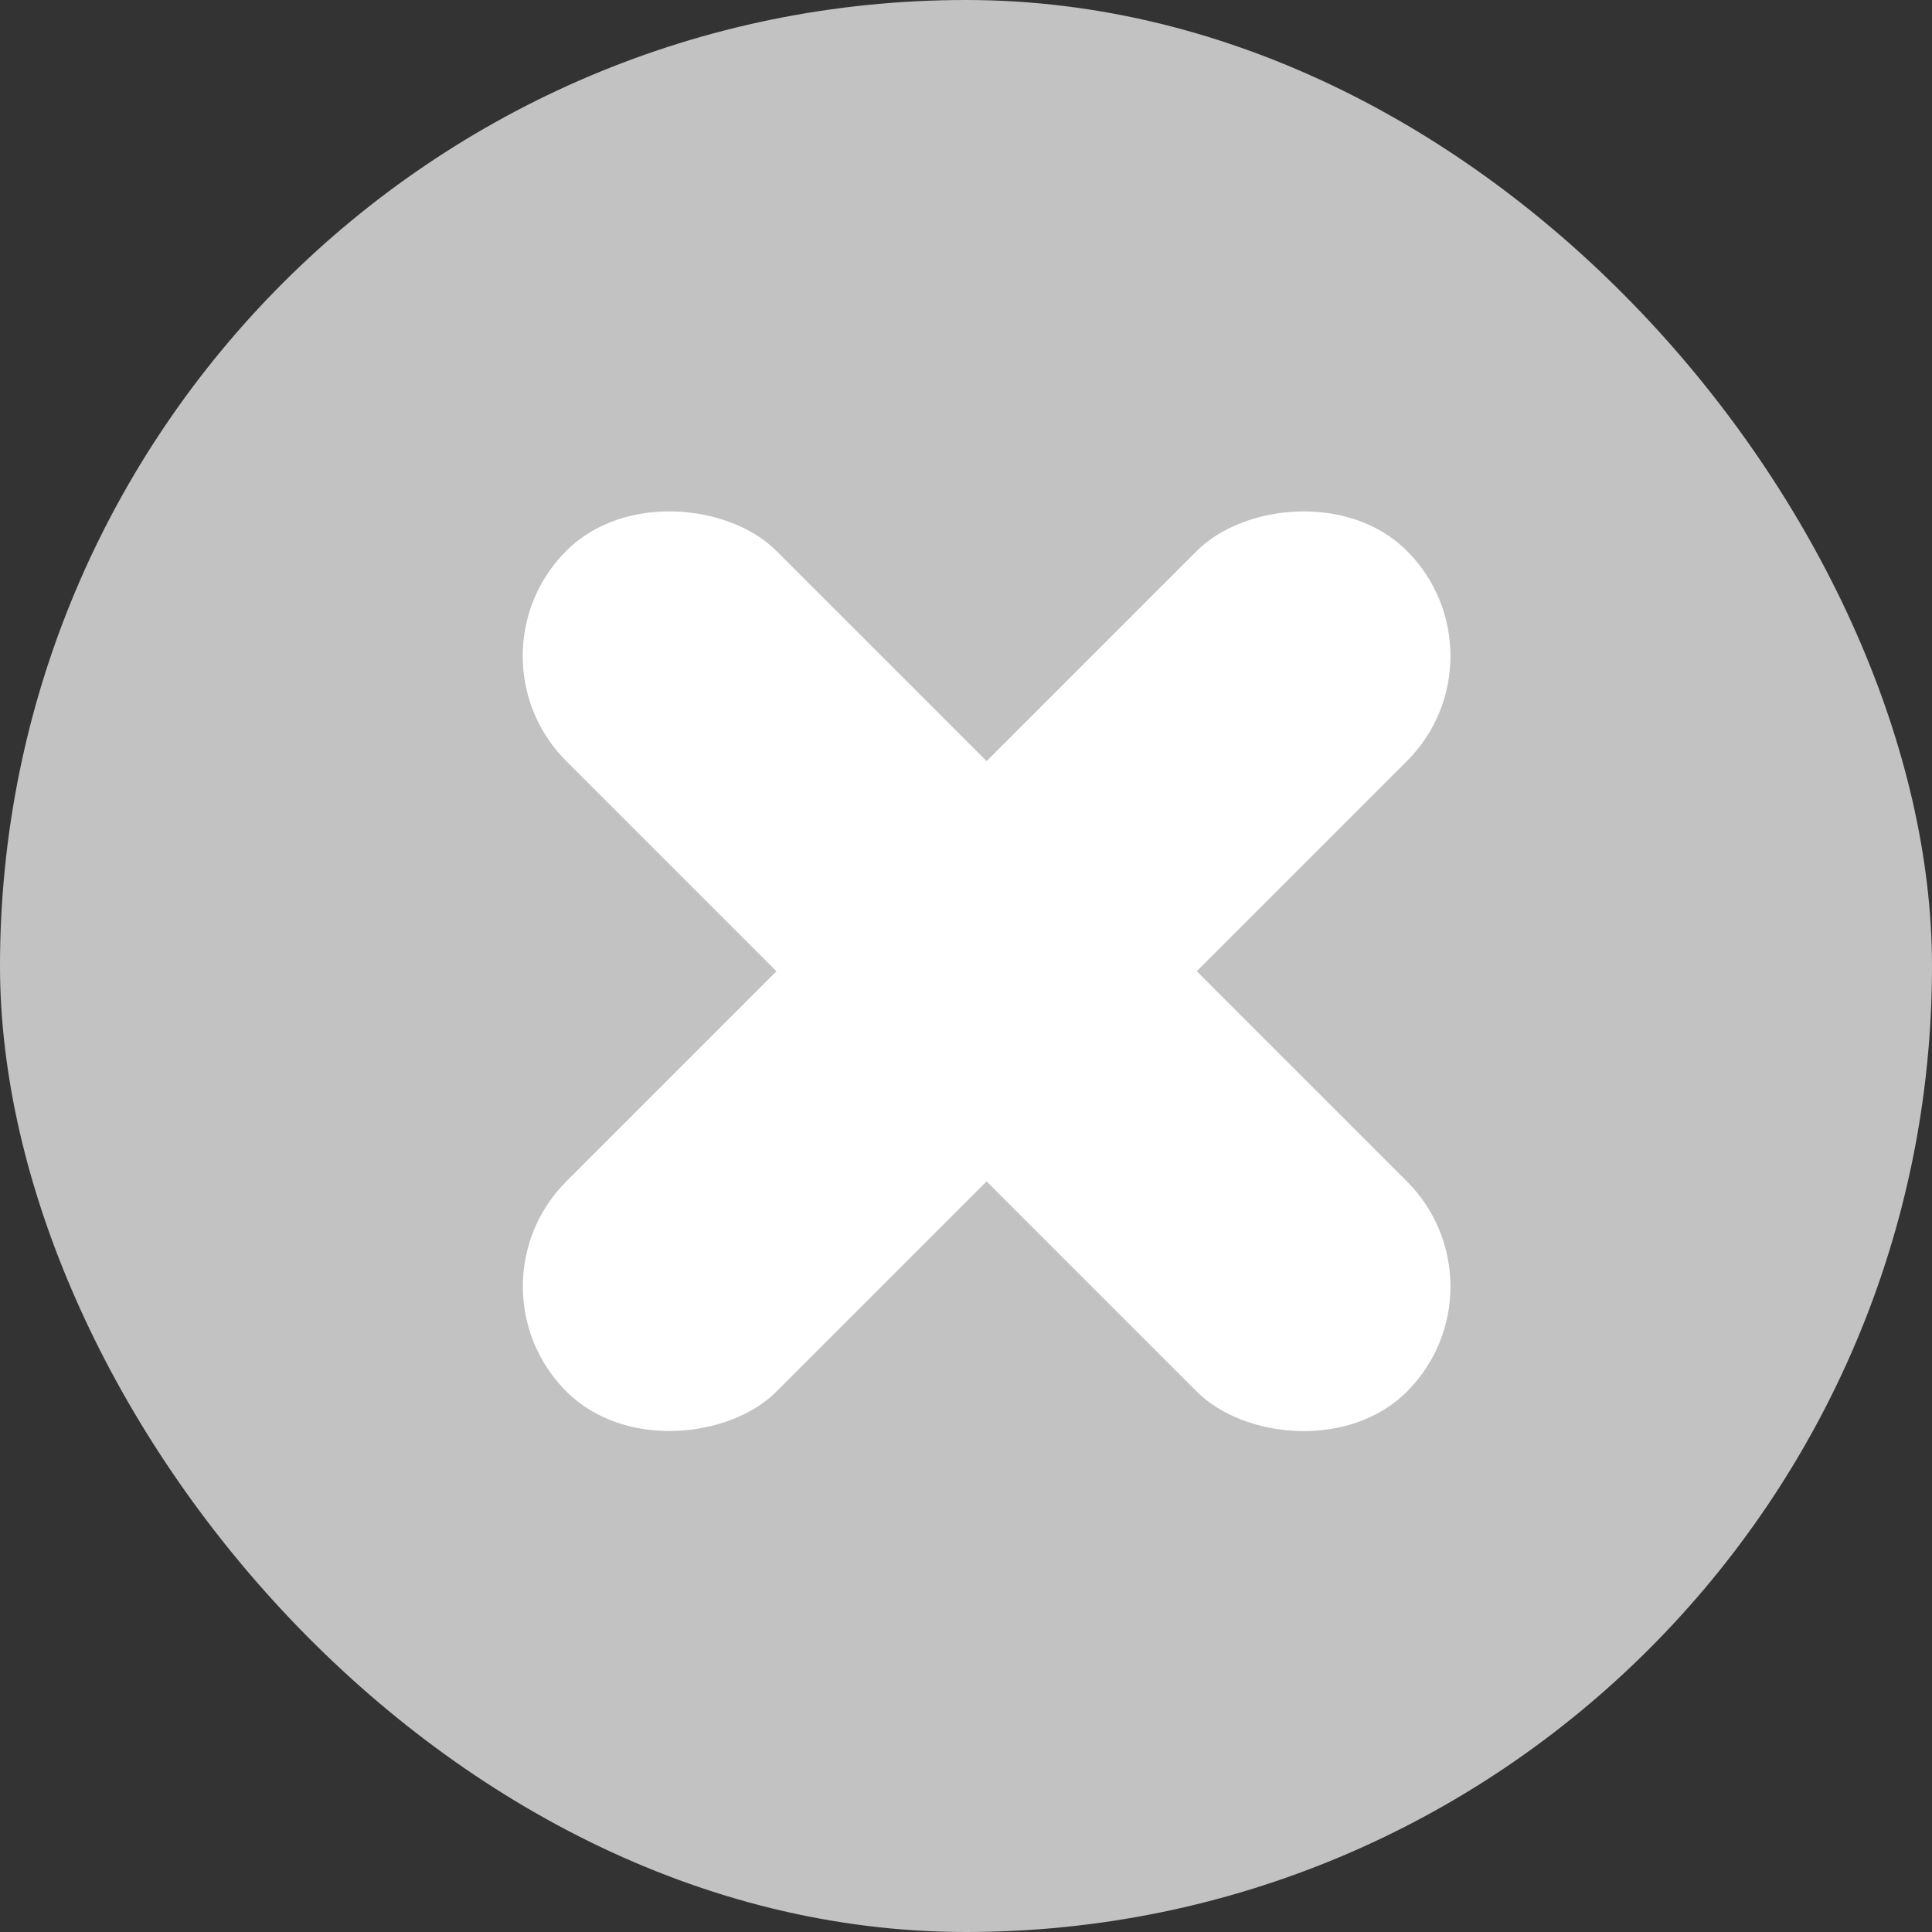 <svg width="13" height="13" viewBox="0 0 13 13" fill="none" xmlns="http://www.w3.org/2000/svg">
<rect x="0" y="0" width="13" height="13" fill="#333333" stroke="none"/>
<rect width="13" height="13" rx="6.5" fill="#C2C2C2"/>
<rect x="3.103" y="4.414" width="2" height="8" rx="1" transform="rotate(-45 3.103 4.414)" fill="white"/>
<rect width="2" height="8" rx="1" transform="matrix(-0.707 -0.707 -0.707 0.707 10.174 4.414)" fill="white"/>
</svg>
